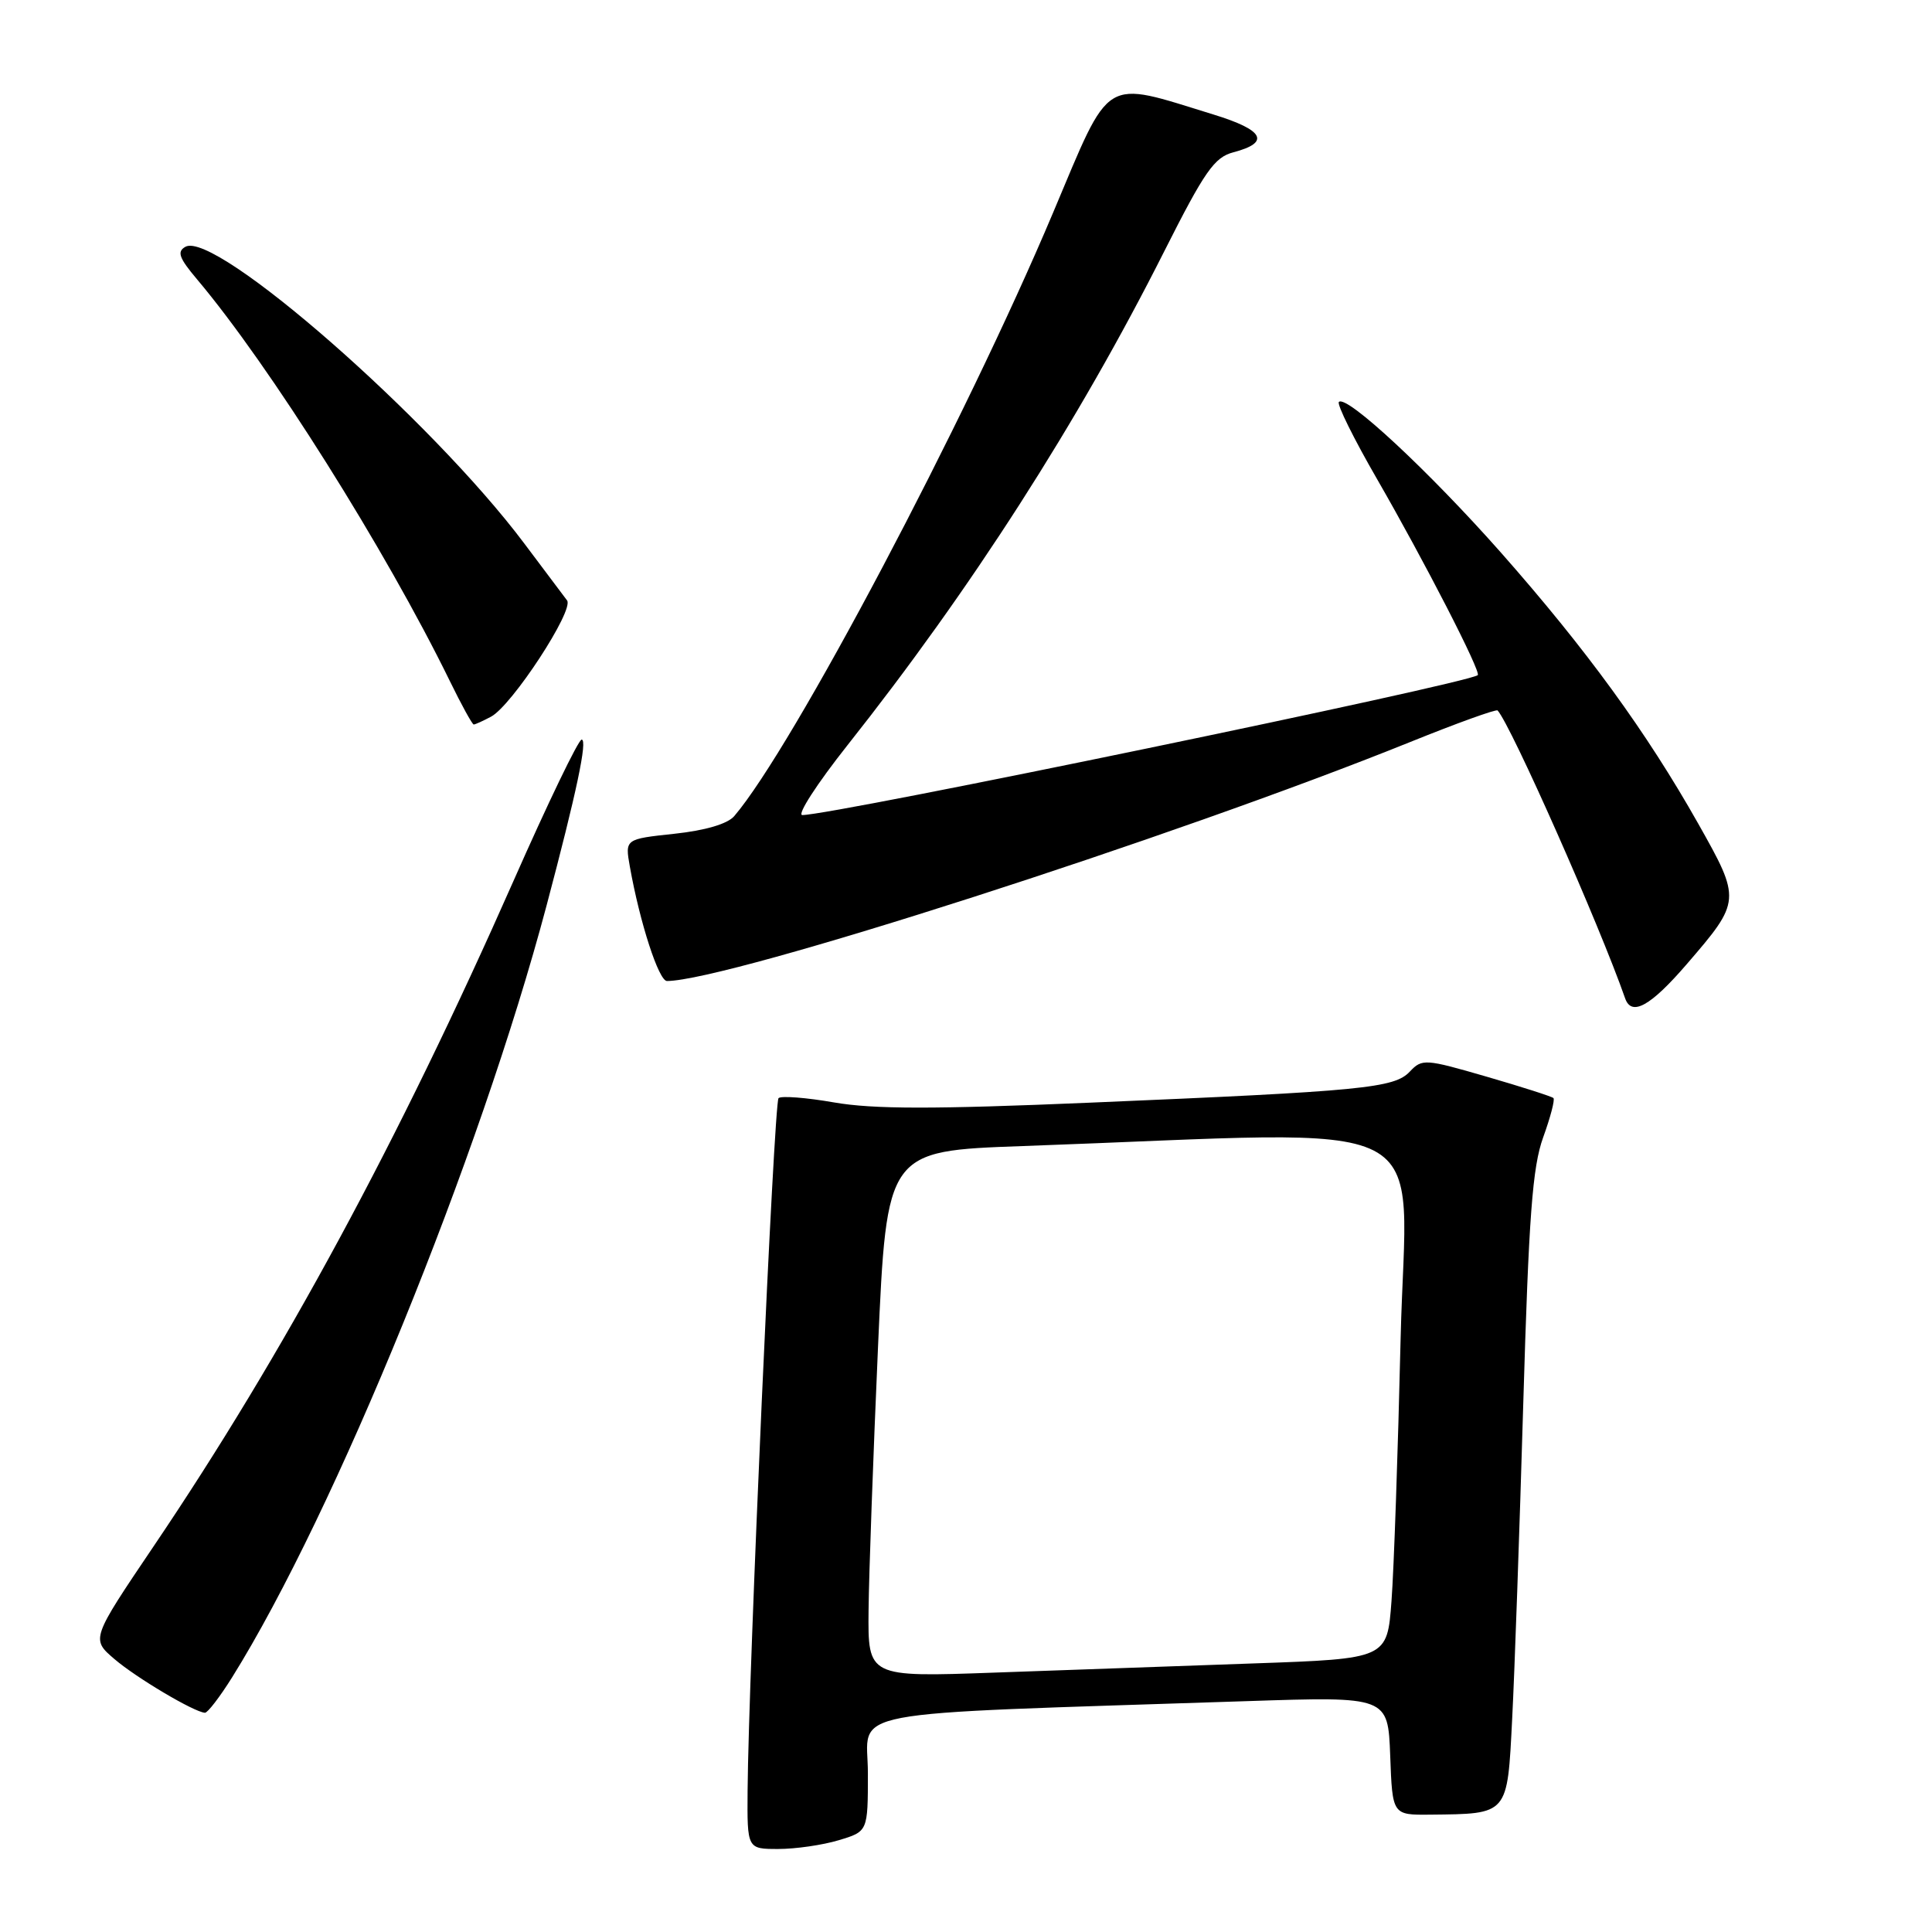 <?xml version="1.0" encoding="UTF-8" standalone="no"?>
<!DOCTYPE svg PUBLIC "-//W3C//DTD SVG 1.1//EN" "http://www.w3.org/Graphics/SVG/1.1/DTD/svg11.dtd" >
<svg xmlns="http://www.w3.org/2000/svg" xmlns:xlink="http://www.w3.org/1999/xlink" version="1.1" viewBox="0 0 256 256">
 <g >
 <path fill="currentColor"
d=" M 111.13 243.84 C 115.00 242.68 115.00 242.68 115.00 234.96 C 115.00 226.31 110.12 227.24 165.21 225.41 C 183.91 224.79 183.91 224.79 184.21 232.64 C 184.50 240.50 184.50 240.50 189.50 240.45 C 199.92 240.34 199.72 240.56 200.37 227.76 C 200.69 221.57 201.35 202.78 201.84 186.00 C 202.57 161.11 203.06 154.62 204.48 150.70 C 205.44 148.05 206.05 145.72 205.84 145.50 C 205.62 145.29 201.63 144.01 196.97 142.66 C 188.84 140.30 188.43 140.27 186.81 141.99 C 184.75 144.18 180.68 144.58 144.40 146.11 C 123.70 146.99 115.71 146.98 110.53 146.08 C 106.81 145.43 103.49 145.18 103.16 145.51 C 102.56 146.11 99.18 221.85 99.06 237.25 C 99.00 245.00 99.00 245.00 103.13 245.00 C 105.41 245.00 109.01 244.48 111.13 243.84 Z  M 30.76 222.25 C 44.38 200.42 63.56 153.35 72.42 120.00 C 76.41 104.96 77.88 98.00 77.07 98.00 C 76.65 98.00 72.58 106.44 68.03 116.75 C 52.82 151.19 37.51 179.50 20.39 204.84 C 12.06 217.18 12.06 217.18 15.17 219.84 C 18.08 222.33 25.70 226.85 27.15 226.95 C 27.50 226.98 29.13 224.86 30.76 222.25 Z  M 223.50 127.76 C 230.71 119.40 230.72 119.24 225.02 109.13 C 218.18 97.01 210.18 86.02 198.89 73.23 C 189.30 62.39 178.41 52.26 177.41 53.26 C 177.11 53.55 179.40 58.17 182.49 63.52 C 188.71 74.31 196.30 89.07 195.81 89.46 C 194.37 90.60 110.39 108.00 106.31 108.00 C 105.57 108.00 108.26 103.84 112.29 98.75 C 128.62 78.14 142.86 55.95 154.26 33.32 C 159.63 22.67 160.91 20.84 163.43 20.18 C 168.37 18.88 167.51 17.24 160.81 15.18 C 145.95 10.61 147.29 9.80 139.53 28.20 C 127.89 55.82 105.02 99.11 97.29 108.14 C 96.41 109.17 93.47 110.04 89.35 110.48 C 82.81 111.18 82.81 111.18 83.46 114.84 C 84.78 122.25 87.29 130.00 88.38 129.99 C 96.53 129.94 155.51 110.97 186.81 98.34 C 193.02 95.83 198.26 93.94 198.44 94.14 C 200.23 96.11 211.95 122.57 215.34 132.29 C 216.19 134.72 218.71 133.32 223.50 127.76 Z  M 65.07 94.96 C 67.84 93.48 76.10 80.85 75.14 79.56 C 74.70 78.98 72.15 75.58 69.46 72.00 C 57.12 55.55 28.50 30.50 24.57 32.70 C 23.42 33.34 23.72 34.18 26.10 37.00 C 35.74 48.43 51.08 72.81 59.61 90.25 C 61.15 93.41 62.58 96.00 62.77 96.00 C 62.97 96.00 64.00 95.53 65.07 94.96 Z  M 115.09 213.36 C 115.14 208.49 115.71 192.80 116.34 178.50 C 117.50 152.50 117.50 152.50 135.50 151.86 C 192.00 149.84 186.31 146.94 185.59 177.34 C 185.24 192.28 184.70 207.94 184.38 212.15 C 183.81 219.79 183.81 219.79 166.16 220.41 C 156.44 220.75 140.96 221.30 131.75 221.63 C 115.00 222.23 115.00 222.23 115.09 213.36 Z "/>
</g>
</svg>